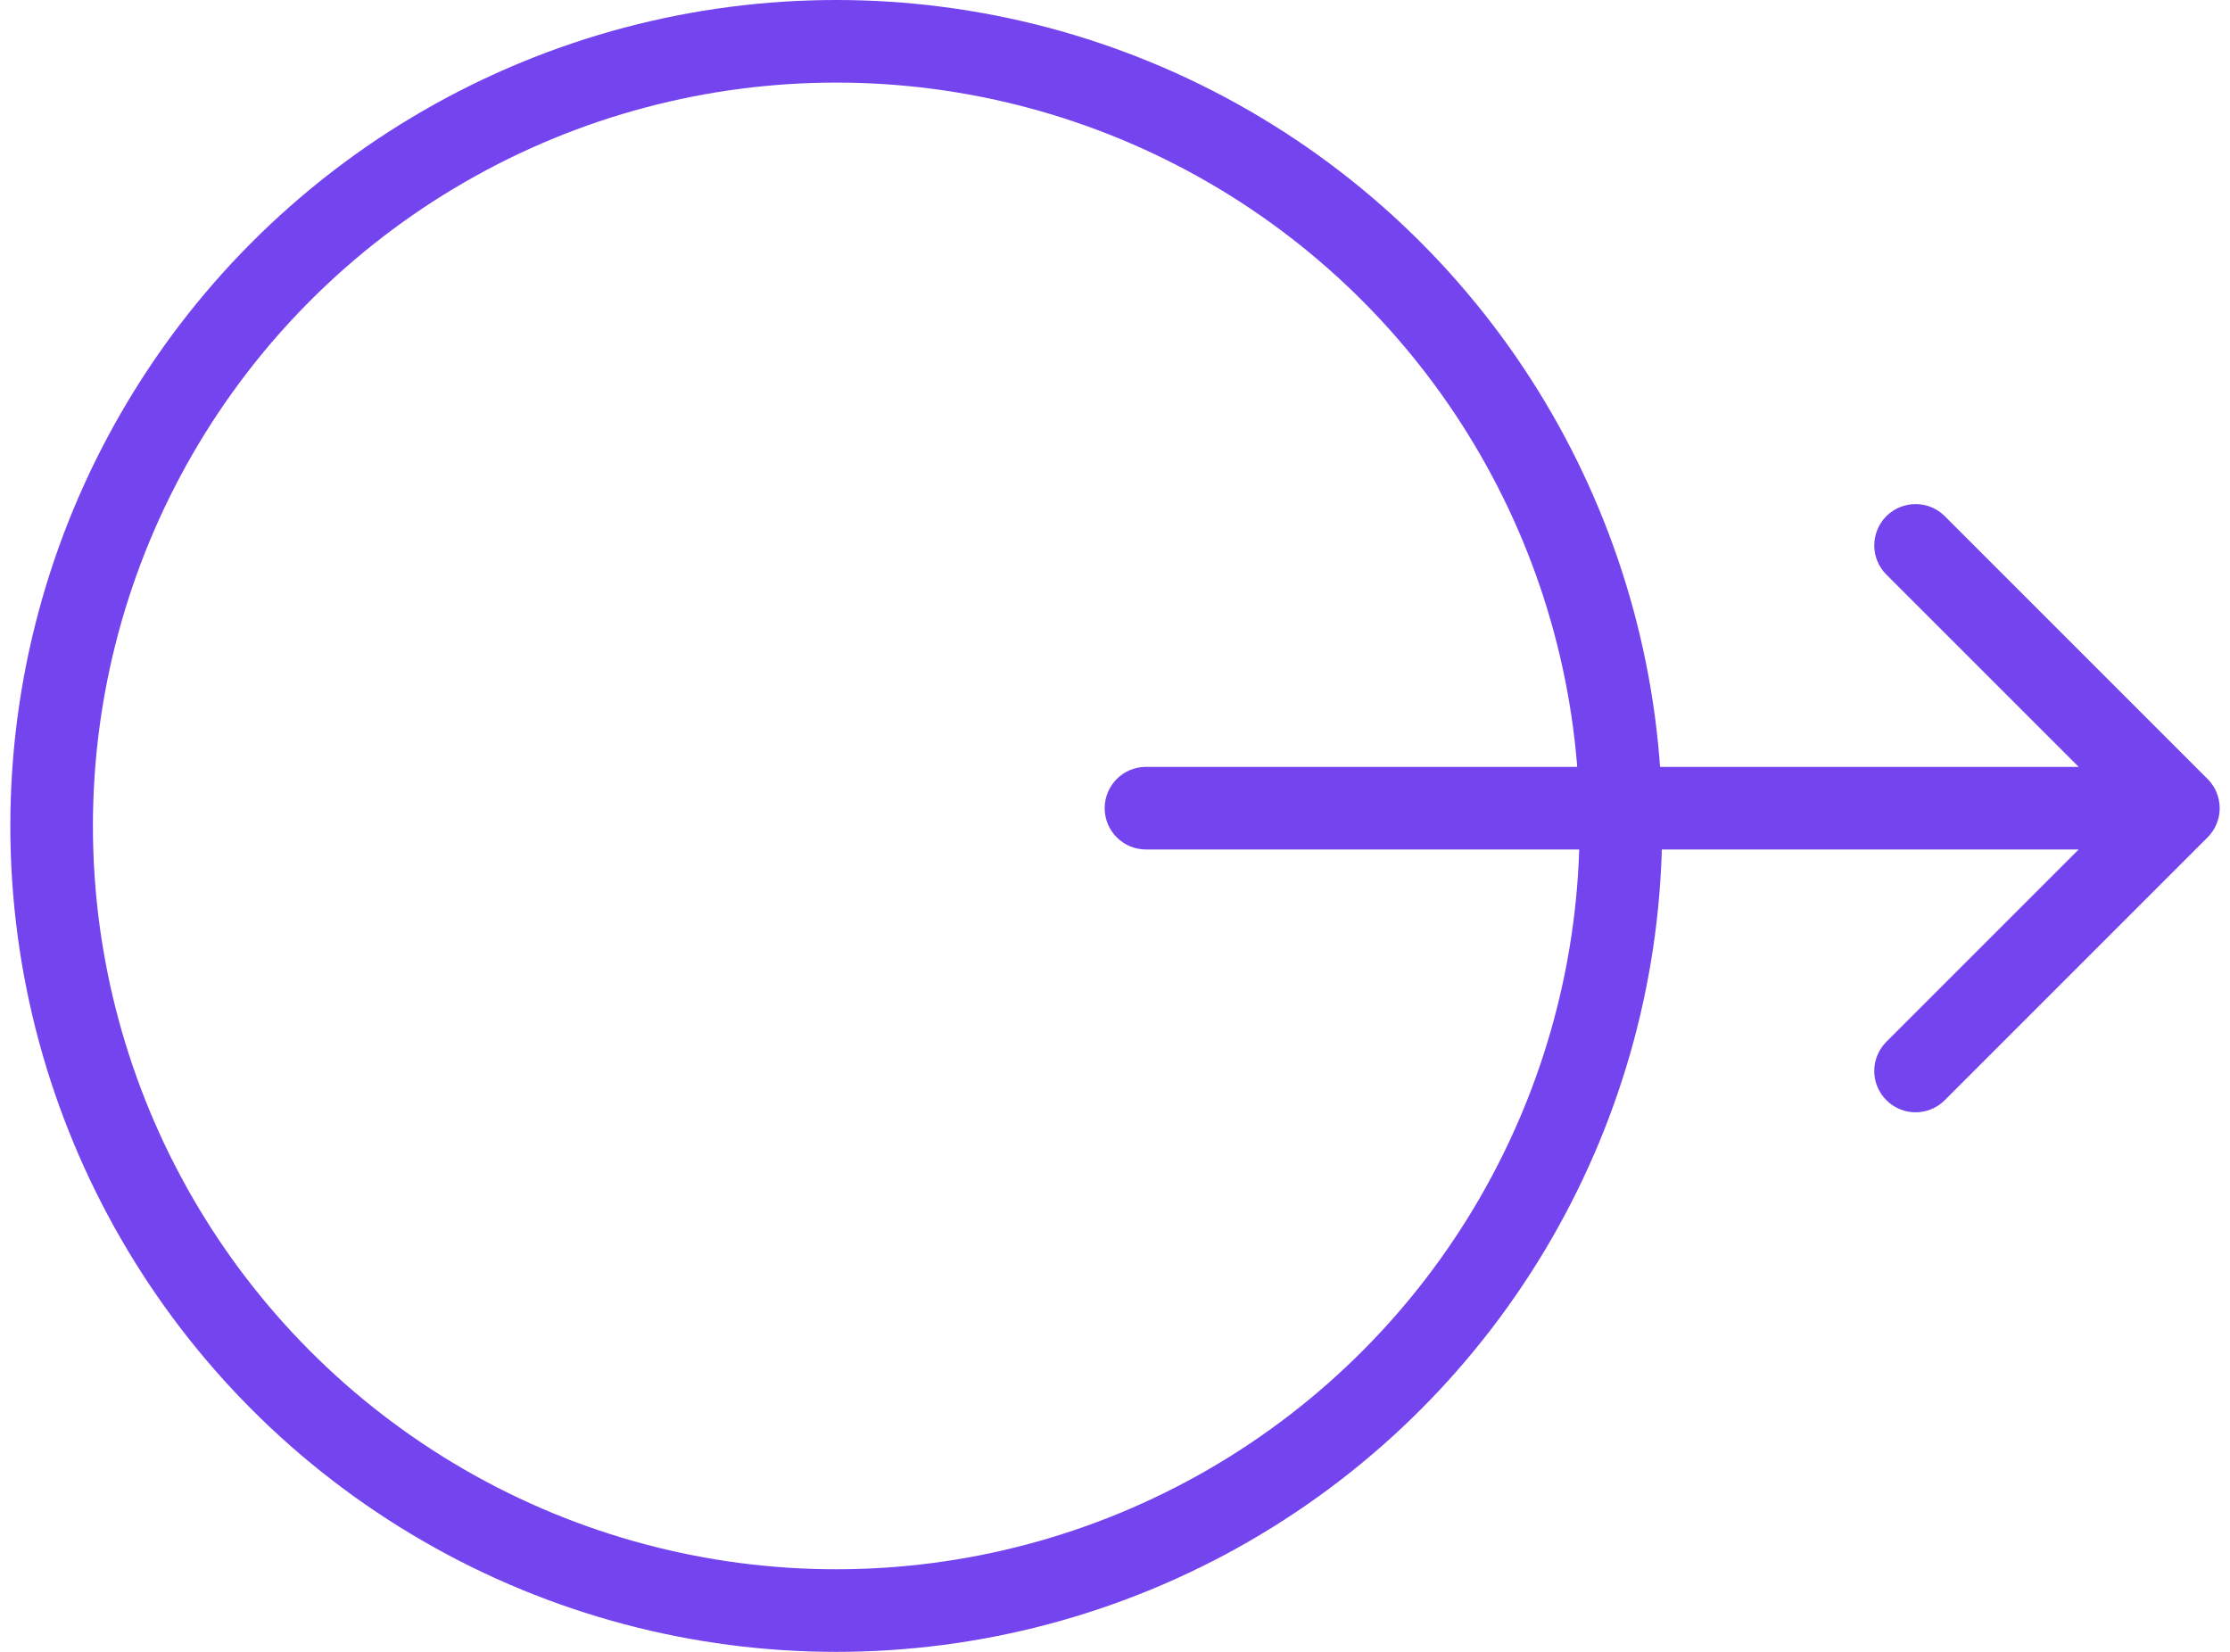 <svg width="54" height="40" viewBox="0 0 54 40" fill="none" xmlns="http://www.w3.org/2000/svg">
<circle cx="20.25" cy="20" r="19" stroke="#7444EE" stroke-width="2"/>
<path d="M27.75 18.57C27.198 18.57 26.75 19.018 26.75 19.57C26.75 20.123 27.198 20.57 27.75 20.57L27.75 18.57ZM53.457 20.277C53.848 19.887 53.848 19.254 53.457 18.863L47.093 12.499C46.703 12.109 46.069 12.109 45.679 12.499C45.288 12.89 45.288 13.523 45.679 13.914L51.336 19.57L45.679 25.227C45.288 25.618 45.288 26.251 45.679 26.641C46.069 27.032 46.703 27.032 47.093 26.641L53.457 20.277ZM27.75 20.57L52.75 20.57L52.75 18.57L27.75 18.57L27.75 20.57Z" fill="#7444EE"/>
</svg>
